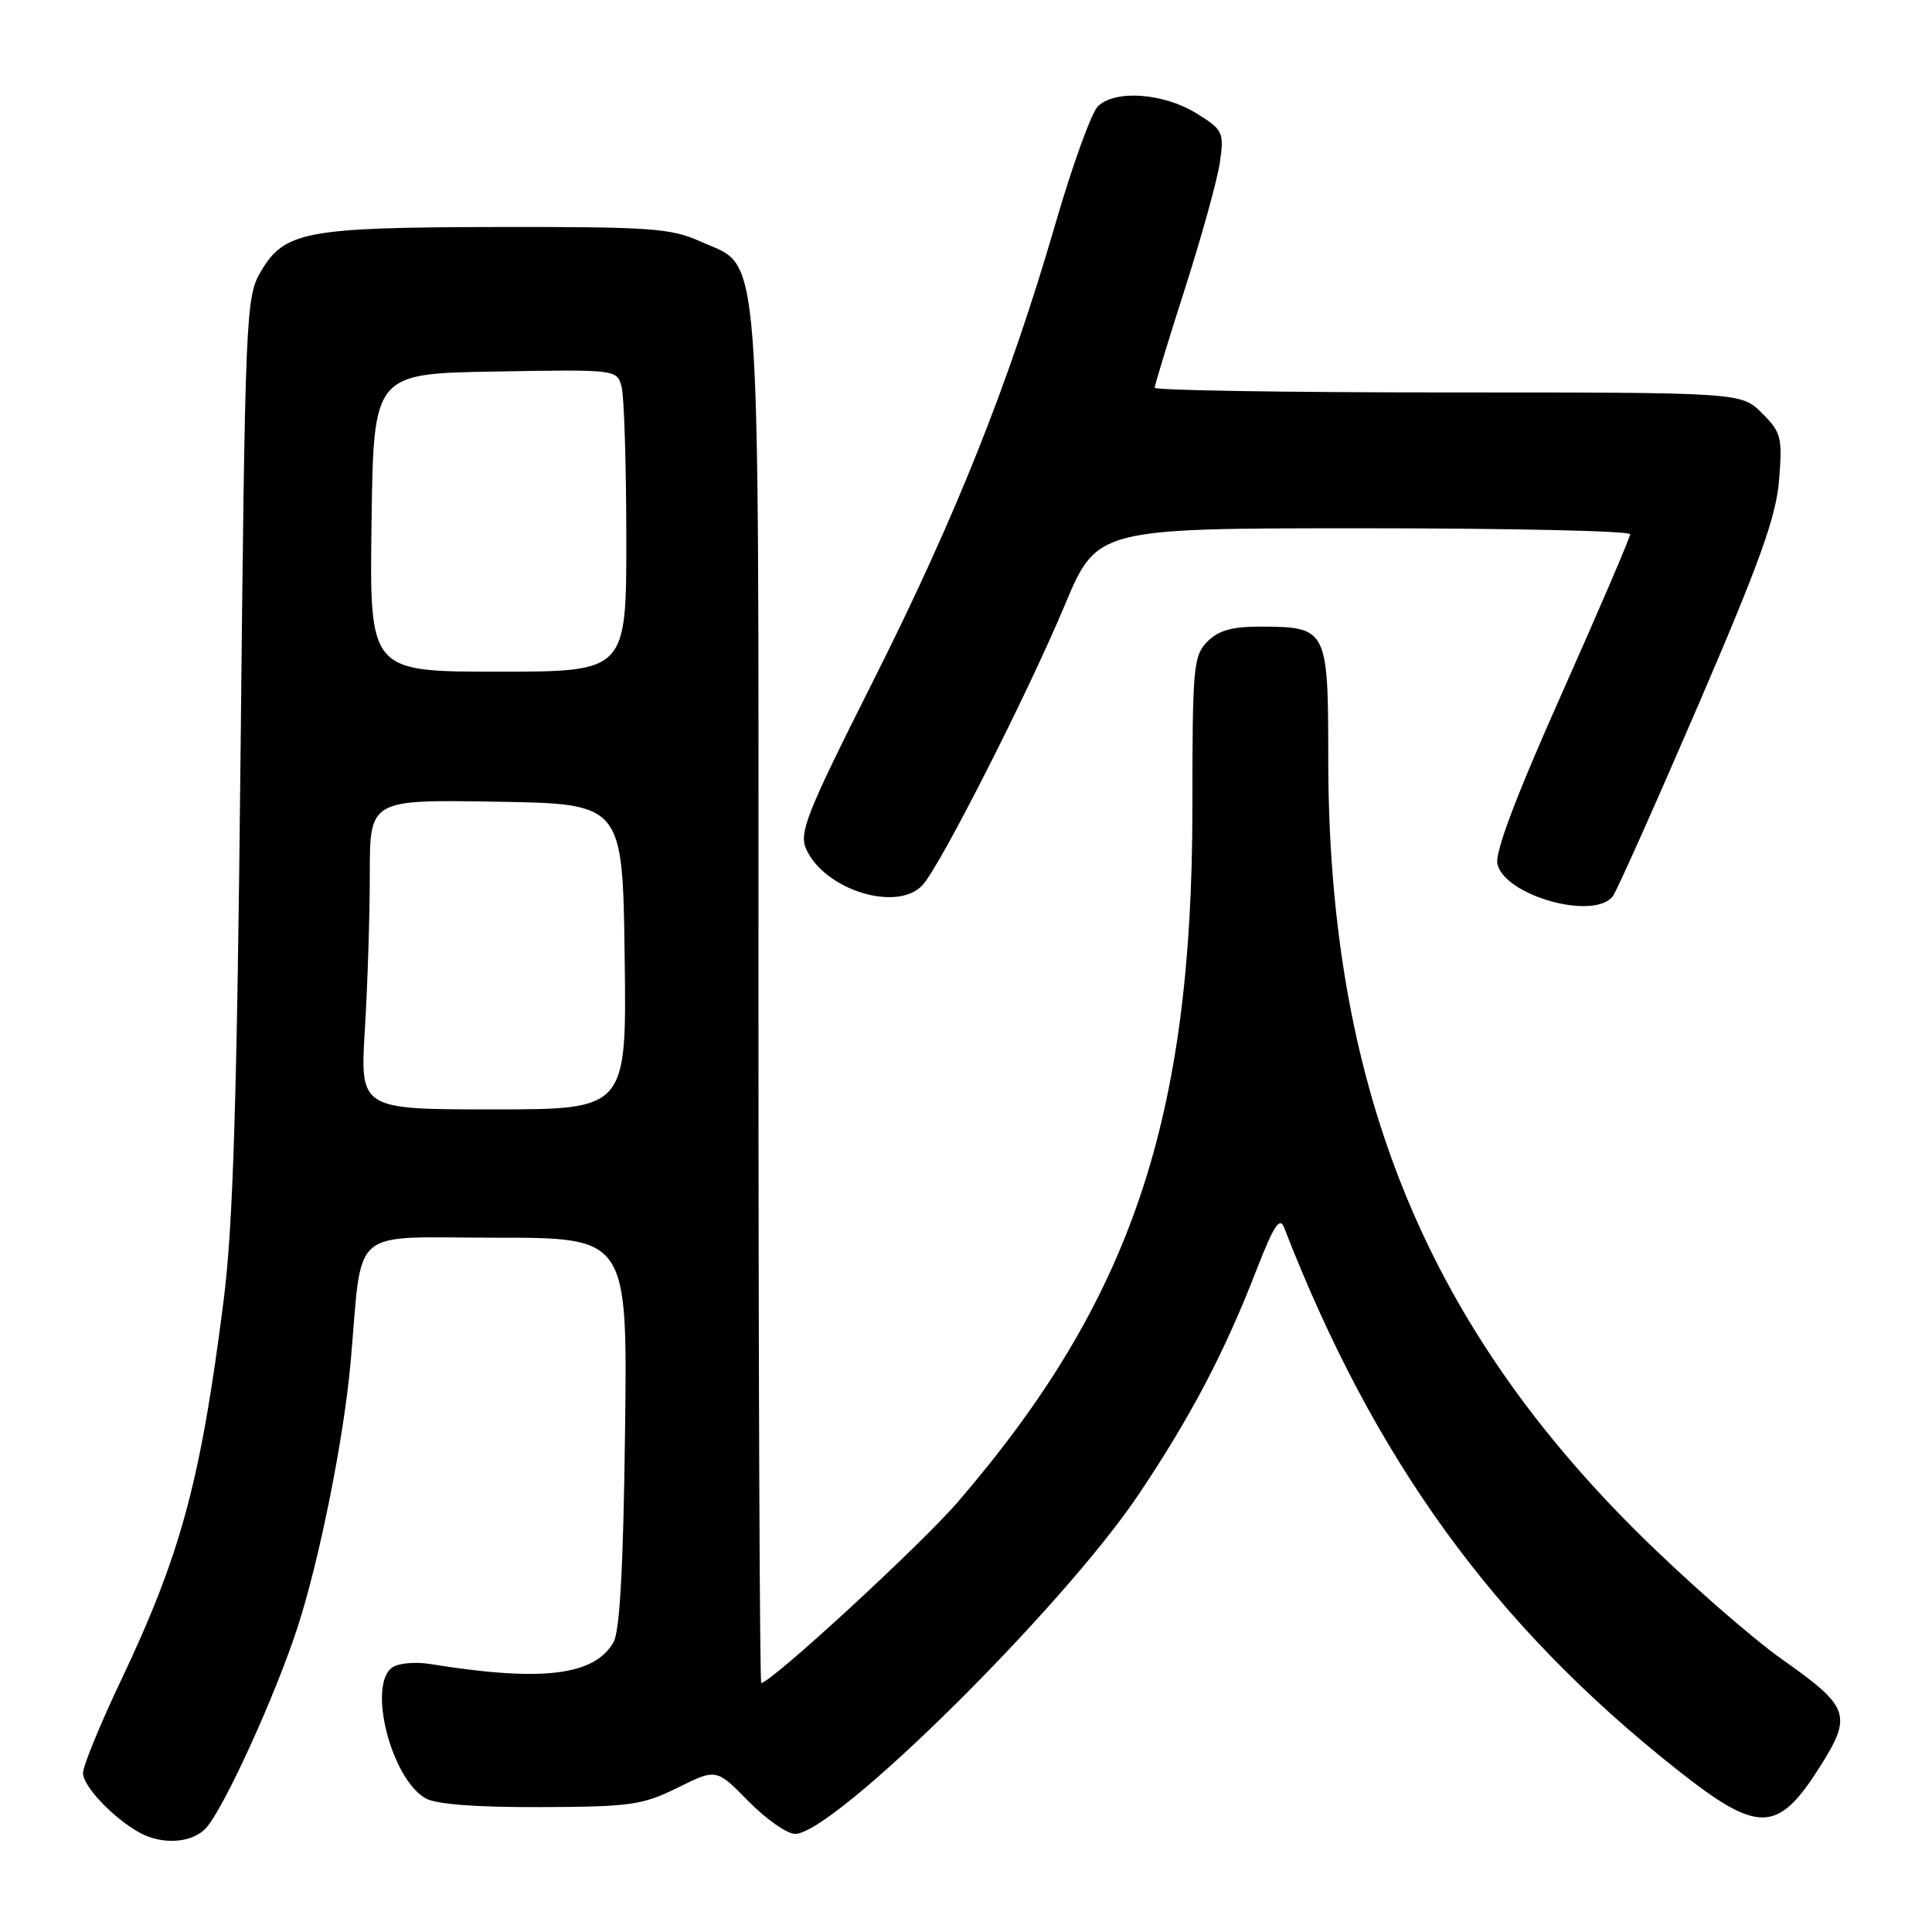 <?xml version="1.0" encoding="UTF-8" standalone="no"?>
<!DOCTYPE svg PUBLIC "-//W3C//DTD SVG 1.1//EN" "http://www.w3.org/Graphics/SVG/1.1/DTD/svg11.dtd" >
<svg xmlns="http://www.w3.org/2000/svg" xmlns:xlink="http://www.w3.org/1999/xlink" version="1.1" viewBox="0 0 256 256">
 <g >
 <path fill="currentColor"
d=" M 27.31 242.21 C 29.68 239.59 36.46 224.73 39.40 215.71 C 42.33 206.73 45.55 190.65 46.46 180.50 C 48.09 162.20 45.99 164.00 65.67 164.00 C 83.15 164.00 83.15 164.00 82.82 189.75 C 82.60 207.55 82.13 216.15 81.29 217.61 C 78.74 222.05 71.77 222.88 57.00 220.49 C 55.08 220.18 52.83 220.37 52.02 220.92 C 48.65 223.16 51.80 235.66 56.38 238.28 C 57.76 239.08 63.06 239.48 71.60 239.45 C 83.55 239.41 85.15 239.18 89.81 236.87 C 94.92 234.34 94.92 234.34 99.17 238.67 C 101.51 241.05 104.29 243.00 105.35 243.00 C 110.51 243.00 140.88 212.98 150.96 197.90 C 157.87 187.57 162.29 179.13 166.55 168.13 C 168.75 162.47 169.58 161.19 170.14 162.63 C 182.06 193.38 197.95 215.31 222.27 234.53 C 232.96 242.99 235.54 242.94 241.07 234.23 C 245.48 227.28 245.12 226.22 236.26 219.96 C 232.00 216.96 223.30 209.32 216.93 203.00 C 188.55 174.82 176.00 143.39 176.00 100.48 C 176.00 83.40 175.84 83.08 167.25 83.03 C 163.30 83.01 161.50 83.50 160.00 85.00 C 158.13 86.87 158.00 88.33 158.00 106.90 C 158.00 148.32 149.91 172.30 126.94 198.99 C 122.04 204.69 102.15 223.00 100.87 223.00 C 100.67 223.00 100.50 182.16 100.50 132.25 C 100.50 29.45 100.98 35.71 92.79 31.99 C 88.94 30.24 86.20 30.05 66.00 30.08 C 40.52 30.12 37.68 30.65 34.55 36.00 C 32.57 39.39 32.48 41.41 31.88 99.50 C 31.40 145.90 30.89 162.39 29.64 172.24 C 26.58 196.34 23.98 205.93 15.93 222.88 C 13.22 228.59 11.00 234.02 11.00 234.94 C 11.00 236.69 15.01 240.91 18.50 242.84 C 21.52 244.50 25.49 244.22 27.31 242.21 Z  M 213.71 118.75 C 214.23 118.06 219.29 106.74 224.96 93.59 C 233.20 74.45 235.35 68.46 235.74 63.59 C 236.19 57.96 236.02 57.29 233.48 54.75 C 230.73 52.00 230.73 52.00 191.86 52.00 C 170.49 52.00 153.00 51.72 153.00 51.38 C 153.00 51.05 154.82 45.08 157.05 38.13 C 159.27 31.19 161.35 23.66 161.66 21.40 C 162.20 17.52 162.04 17.19 158.54 15.02 C 154.15 12.31 147.71 11.86 145.47 14.10 C 144.61 14.96 142.09 21.93 139.87 29.58 C 133.74 50.69 126.66 68.45 115.67 90.29 C 106.81 107.90 105.84 110.35 106.84 112.54 C 109.31 117.97 118.96 120.92 122.27 117.25 C 124.64 114.63 136.17 91.92 141.06 80.25 C 145.35 70.00 145.35 70.00 180.67 70.00 C 200.10 70.00 216.00 70.35 216.00 70.79 C 216.00 71.22 211.92 80.74 206.93 91.94 C 200.81 105.67 198.04 113.02 198.42 114.52 C 199.47 118.73 211.24 121.99 213.71 118.75 Z  M 48.35 136.34 C 48.71 130.48 49.00 121.25 49.00 115.82 C 49.00 105.95 49.00 105.95 65.75 106.23 C 82.50 106.50 82.50 106.50 82.77 126.75 C 83.04 147.00 83.04 147.00 65.37 147.00 C 47.70 147.00 47.70 147.00 48.35 136.34 Z  M 49.23 69.25 C 49.50 49.50 49.50 49.50 65.63 49.23 C 81.66 48.95 81.76 48.96 82.36 51.23 C 82.70 52.48 82.98 61.49 82.99 71.25 C 83.00 89.00 83.00 89.00 65.98 89.00 C 48.96 89.00 48.96 89.00 49.23 69.25 Z "/>
</g>
</svg>